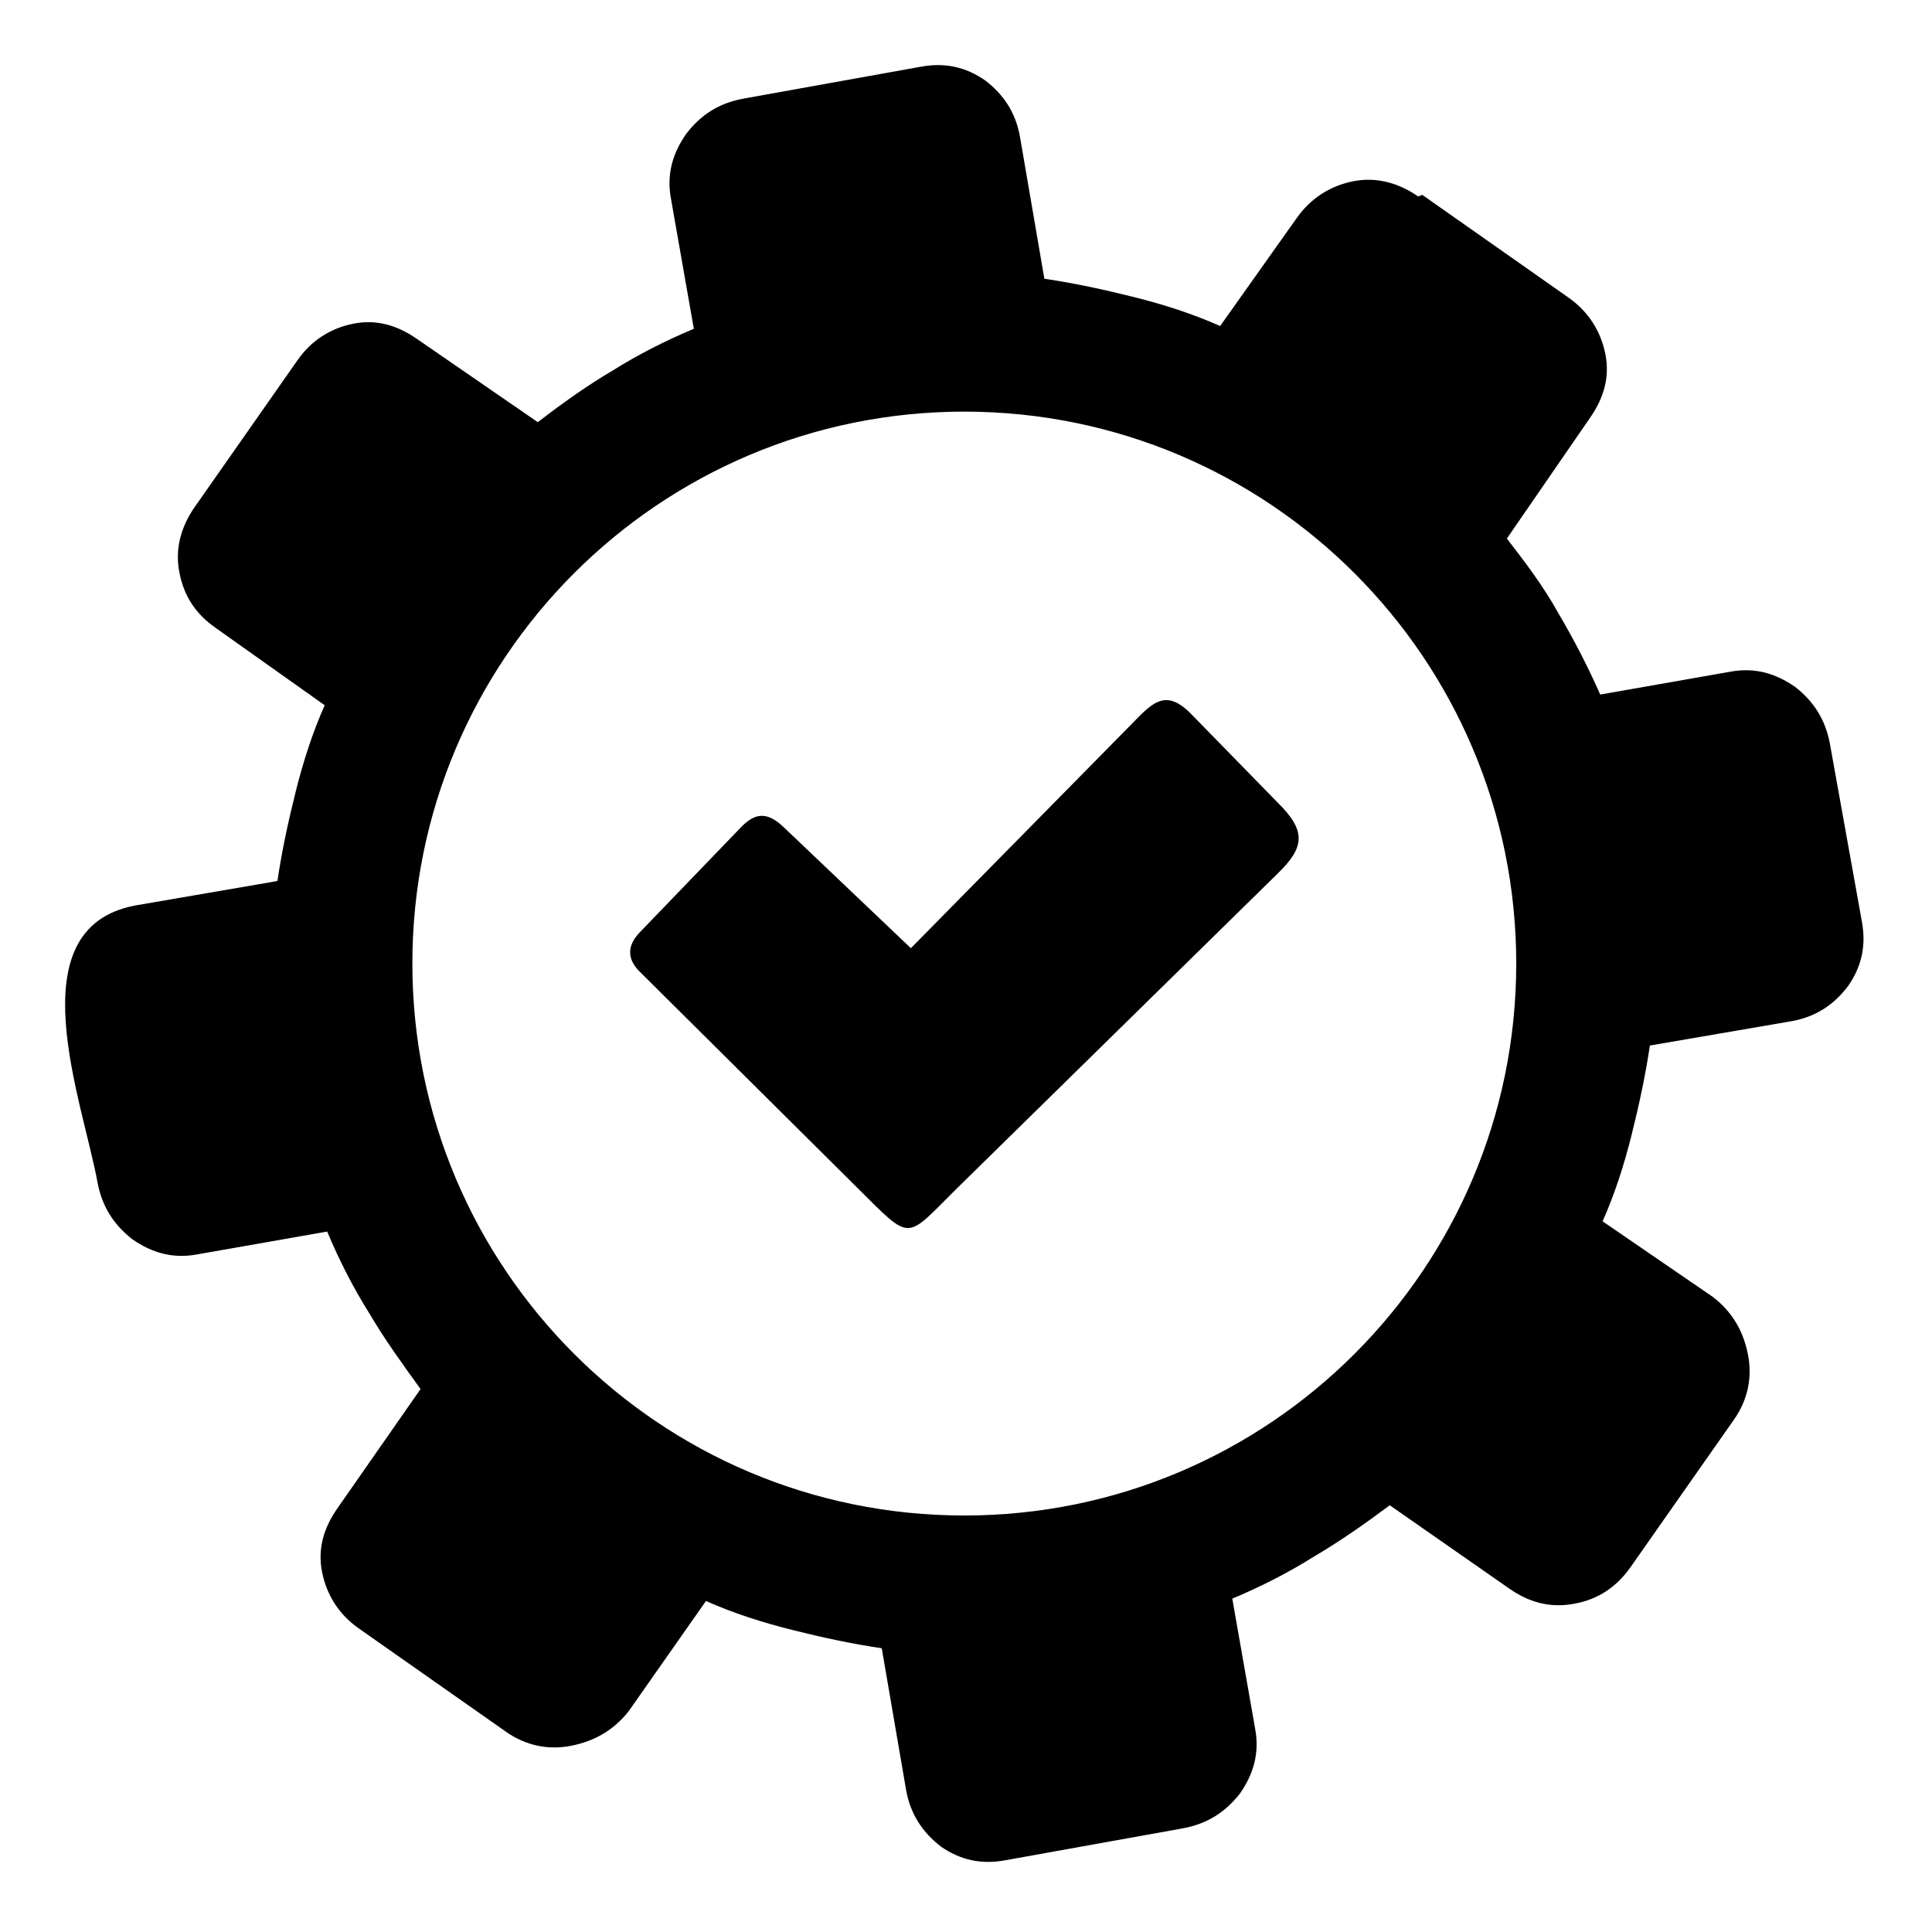 <?xml version="1.0" encoding="UTF-8" standalone="no"?>
<svg
   version="1.1"
   id="Layer_1"
   x="0px"
   y="0px"
   viewBox="0 0 132 132"
   xml:space="preserve"
   sodipodi:docname="icon-default.svg"
   width="132"
   height="132"
   inkscape:version="1.3.2 (091e20e, 2023-11-25, custom)"
   xmlns:inkscape="http://www.inkscape.org/namespaces/inkscape"
   xmlns:sodipodi="http://sodipodi.sourceforge.net/DTD/sodipodi-0.dtd"
   xmlns="http://www.w3.org/2000/svg"
   xmlns:svg="http://www.w3.org/2000/svg"><defs
     id="defs1" /><sodipodi:namedview
     id="namedview1"
     pagecolor="#505050"
     bordercolor="#eeeeee"
     borderopacity="1"
     inkscape:showpageshadow="0"
     inkscape:pageopacity="0"
     inkscape:pagecheckerboard="0"
     inkscape:deskcolor="#505050"
     showgrid="false"
     inkscape:zoom="6.7560175"
     inkscape:cx="52.323725"
     inkscape:cy="46.403077"
     inkscape:window-width="2560"
     inkscape:window-height="1369"
     inkscape:window-x="1912"
     inkscape:window-y="-8"
     inkscape:window-maximized="1"
     inkscape:current-layer="Layer_1" /><style
     type="text/css"
     id="style1"><![CDATA[
	.st0{fill-rule:evenodd;clip-rule:evenodd;}
]]></style><g
     id="g1"
     transform="translate(4.444,4.444)"><path
       class="st0"
       d="M 92.45,8.98 C 91.1,8.04 89.57,7.63 88.01,7.94 86.45,8.25 85.13,9.09 84.19,10.4 l -5.27,7.43 C 77.05,17 75.1,16.37 73.02,15.85 70.94,15.33 68.99,14.91 66.91,14.6 L 65.24,4.88 C 64.94,3.21 64.1,2 62.88,1.06 61.53,0.12 60.1,-0.19 58.44,0.12 L 46.26,2.31 C 44.7,2.62 43.48,3.35 42.44,4.7 41.5,6.05 41.09,7.48 41.4,9.14 l 1.56,8.88 c -1.98,0.83 -3.82,1.77 -5.59,2.88 -1.77,1.04 -3.5,2.29 -5.07,3.5 l -8.26,-5.69 c -1.35,-0.94 -2.78,-1.35 -4.34,-1.04 -1.56,0.31 -2.88,1.15 -3.82,2.5 L 8.85,30.21 c -0.94,1.35 -1.35,2.88 -1.04,4.44 0.31,1.67 1.15,2.88 2.5,3.82 l 7.43,5.27 c -0.83,1.87 -1.46,3.82 -1.98,5.9 -0.52,2.08 -0.94,4.03 -1.25,6.11 L 4.8,57.42 c -8.24,1.55 -3.58,13.36 -2.57,18.98 0.31,1.56 1.04,2.78 2.36,3.82 1.35,0.94 2.78,1.35 4.44,1.04 l 8.88,-1.56 c 0.83,1.98 1.77,3.82 2.88,5.59 1.04,1.77 2.29,3.5 3.5,5.17 l -5.69,8.16 c -0.94,1.35 -1.35,2.78 -1.04,4.34 0.31,1.56 1.14,2.88 2.46,3.82 l 10.13,7.11 c 1.35,0.94 2.88,1.25 4.44,0.94 1.56,-0.31 2.88,-1.04 3.92,-2.36 l 5.28,-7.53 c 1.87,0.83 3.82,1.46 5.9,1.98 2.08,0.52 4.02,0.94 6.11,1.25 l 1.67,9.72 c 0.31,1.67 1.15,2.88 2.36,3.82 1.35,0.94 2.78,1.25 4.44,0.94 l 12.18,-2.19 c 1.56,-0.31 2.78,-1.04 3.82,-2.36 0.94,-1.35 1.35,-2.78 1.04,-4.44 l -1.56,-8.88 c 1.98,-0.83 3.82,-1.77 5.59,-2.88 1.77,-1.04 3.51,-2.26 5.17,-3.5 l 8.16,5.69 c 1.35,0.94 2.78,1.35 4.44,1.04 1.67,-0.31 2.88,-1.15 3.82,-2.46 l 7.11,-10.14 c 0.94,-1.35 1.25,-2.88 0.94,-4.44 -0.31,-1.56 -1.04,-2.88 -2.39,-3.92 L 105.05,79 c 0.83,-1.87 1.46,-3.82 1.98,-5.9 0.52,-2.08 0.94,-4.03 1.25,-6.11 L 118,65.32 c 1.67,-0.31 2.88,-1.15 3.82,-2.39 0.94,-1.35 1.25,-2.78 0.94,-4.44 l -2.19,-12.18 c -0.31,-1.56 -1.04,-2.78 -2.36,-3.82 -1.35,-0.94 -2.78,-1.35 -4.44,-1.04 l -8.88,1.56 c -0.83,-1.87 -1.77,-3.71 -2.88,-5.59 -1.04,-1.87 -2.29,-3.5 -3.5,-5.07 l 5.69,-8.26 c 0.94,-1.35 1.35,-2.78 1.04,-4.34 -0.31,-1.56 -1.15,-2.88 -2.46,-3.82 L 92.73,8.87 Z m -43.33,43.11 8.67,8.25 14.93,-15.16 c 1.48,-1.5 2.4,-2.71 4.23,-0.83 l 5.91,6.05 c 1.95,1.92 1.84,3.04 0.01,4.82 l -21.7,21.3 c -3.86,3.78 -3.18,4.01 -7.1,0.13 l -14.9,-14.8 c -0.81,-0.88 -0.73,-1.77 0.16,-2.66 l 6.86,-7.12 c 1.03,-1.07 1.86,-1 2.93,0.02 z M 61.44,23.68 c 20.82,0 37.71,16.88 37.71,37.71 0,20.82 -16.88,37.71 -37.71,37.71 -20.83,0 -37.71,-16.89 -37.71,-37.72 0,-20.82 16.89,-37.7 37.71,-37.7 z"
       id="path1" /></g></svg>
